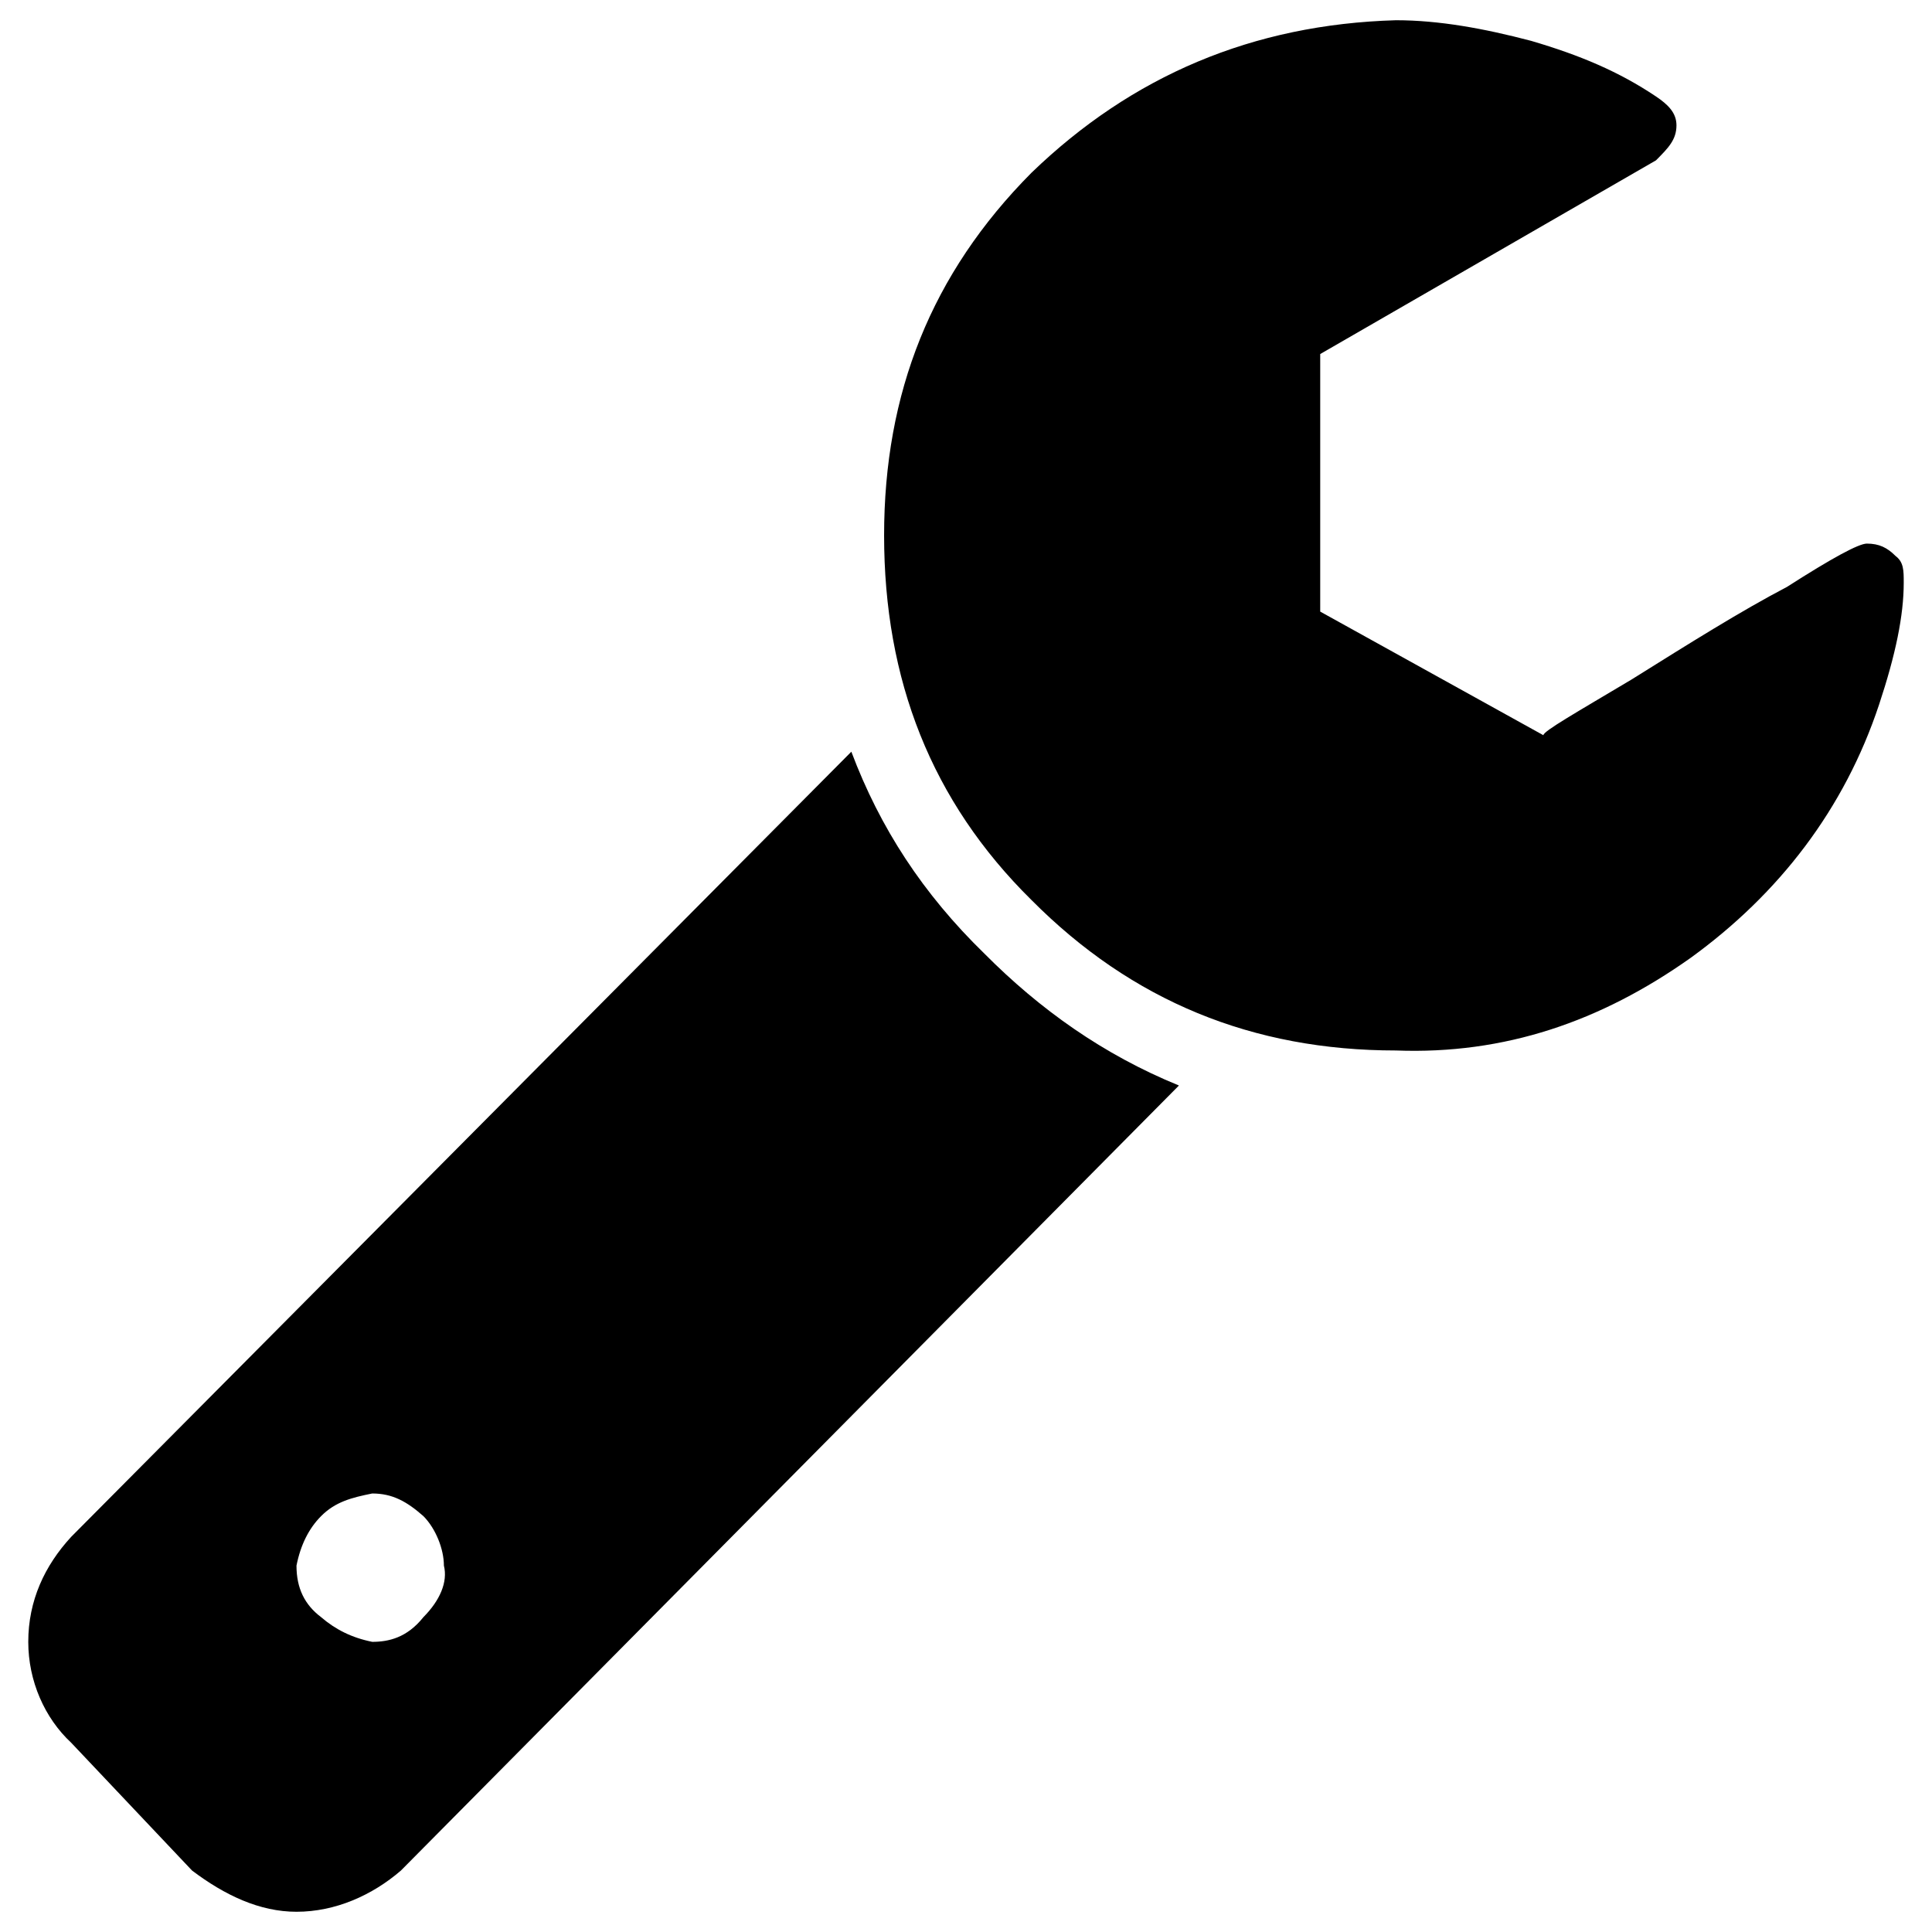 <?xml version="1.0" encoding="utf-8"?>
<svg version="1.1" id="wrench" x="0px" y="0px" viewBox="0 0 1000 1000" style="enable-background:new 0 0 1000 1000;" xmlns="http://www.w3.org/2000/svg">
  <path d="M 229.762 810.354 C 229.762 801.821 225.523 791.156 219.165 784.758 C 210.687 777.292 203.269 773.025 192.67 773.025 C 182.074 775.159 173.596 777.292 166.178 784.758 C 159.818 791.156 155.579 799.688 153.46 810.354 C 153.46 822.085 157.699 830.617 166.178 837.017 C 173.596 843.415 182.074 847.682 192.67 849.815 C 201.149 849.815 210.687 847.682 219.165 837.017 C 227.644 828.484 231.882 818.885 229.762 810.354 Z M 610.215 561.857 L 207.508 968.197 C 192.67 980.995 173.596 989.526 153.46 989.526 C 134.385 989.526 116.369 980.995 99.412 968.197 L 36.887 902.073 C 23.11 889.275 14.632 870.078 14.632 849.815 C 14.632 828.484 23.11 810.354 36.887 795.423 L 440.654 389.083 C 455.49 428.544 477.745 462.673 509.538 493.601 C 538.151 522.397 571.004 545.861 610.215 561.857 Z M 985.369 301.63 C 985.369 318.695 981.13 338.959 972.651 364.554 C 954.635 418.947 920.724 462.673 875.155 495.734 C 828.525 528.796 778.717 545.861 722.549 543.727 C 648.367 543.727 585.841 518.131 533.912 465.872 C 481.984 414.679 457.609 351.757 457.609 277.101 C 457.609 203.511 481.984 141.654 533.912 89.395 C 585.841 39.27 648.367 12.607 722.549 10.474 C 744.805 10.474 768.118 14.739 792.493 21.139 C 817.927 28.604 838.063 37.137 857.138 49.935 C 863.496 54.2 867.736 58.467 867.736 64.866 C 867.736 72.332 863.496 76.597 857.138 82.996 L 683.339 183.248 L 683.339 316.561 L 798.852 380.552 C 798.852 378.419 815.808 368.82 844.421 351.757 C 875.155 332.559 900.588 316.561 924.963 303.763 C 948.277 288.832 962.054 281.366 966.294 281.366 C 972.651 281.366 976.891 283.499 981.13 287.766 C 985.369 290.965 985.369 295.231 985.369 301.63 Z" horiz-adv-x="1000"/>
</svg>